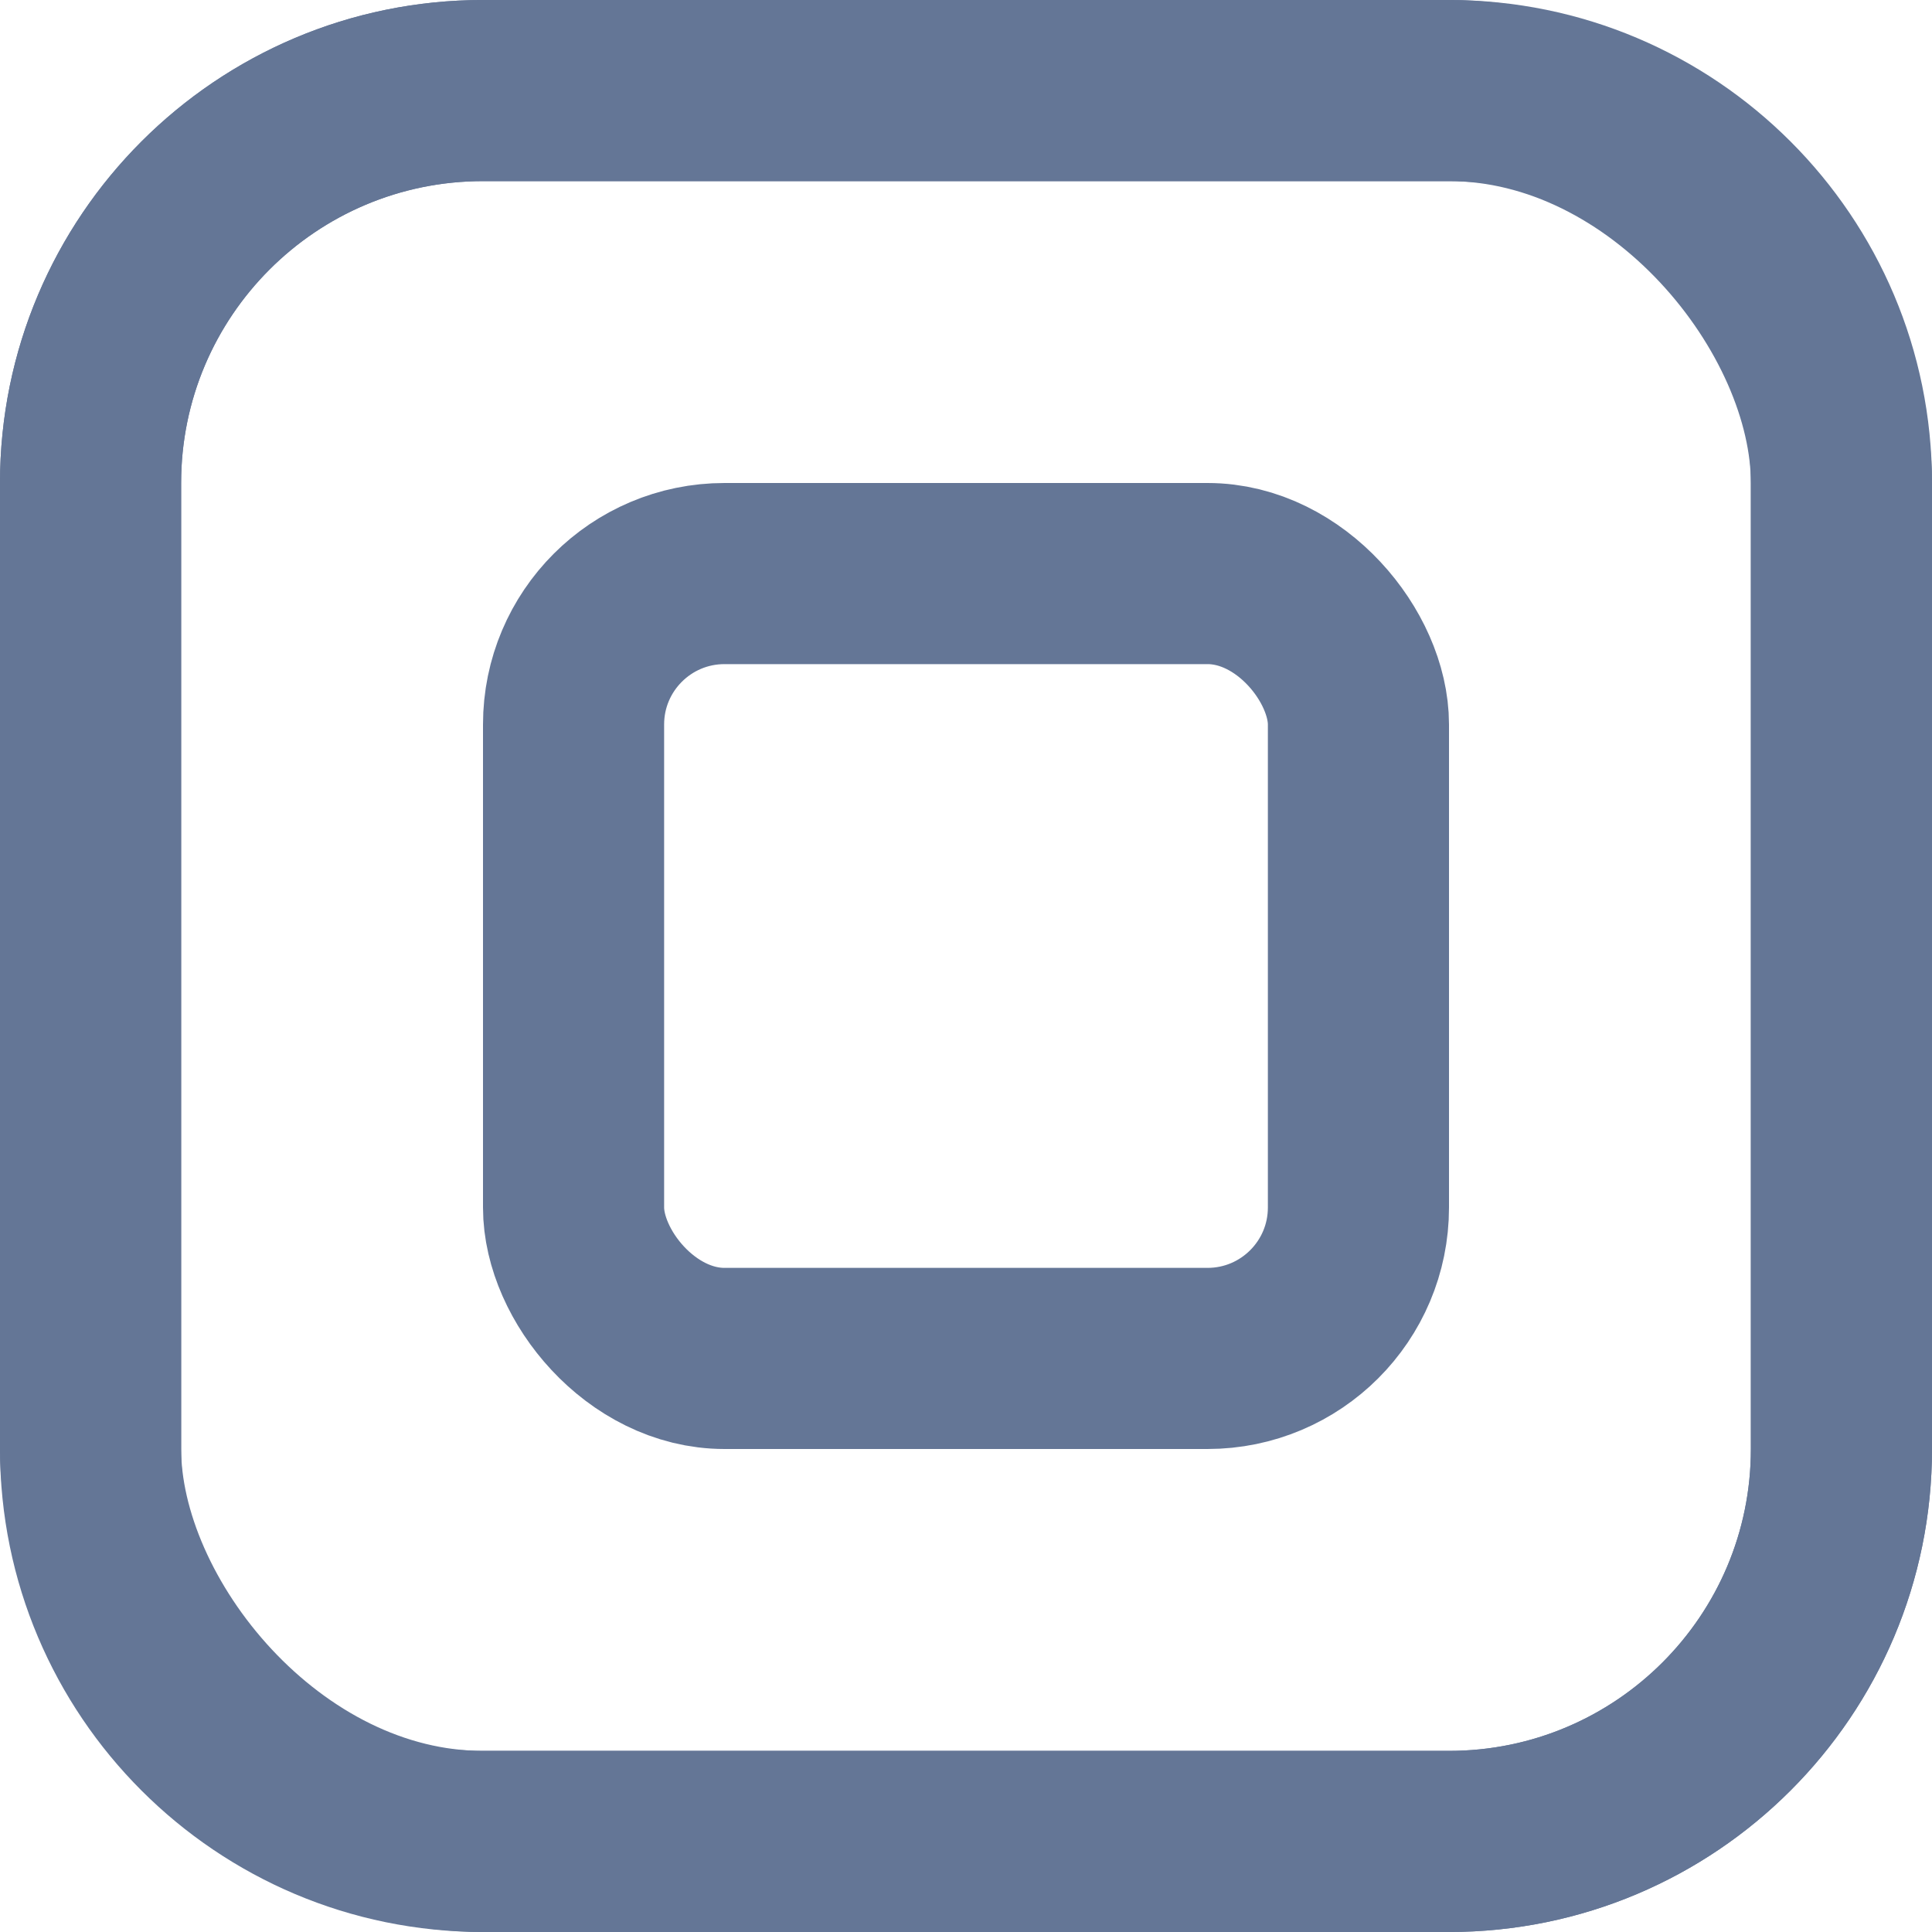 <svg width="16" height="16" viewBox="0 0 16 16" fill="none" xmlns="http://www.w3.org/2000/svg">
  <path fill-rule="evenodd" clip-rule="evenodd" d="M0 4C0 1.791 1.791 0 4 0H12C14.209 0 16 1.791 16 4V12C16 14.209 14.209 16 12 16H4C1.791 16 0 14.209 0 12V4ZM4 1.5H12C13.381 1.5 14.5 2.619 14.5 4V12C14.5 13.381 13.381 14.5 12 14.5H4C2.619 14.5 1.5 13.381 1.5 12V4C1.5 2.619 2.619 1.5 4 1.5Z" fill="#647696"/>
  <rect x="0.75" y="0.75" width="14.5" height="14.5" rx="3.25" stroke="#647696" stroke-width="1.5"/>
  <rect x="4.75" y="4.75" width="6.5" height="6.5" rx="1.25" stroke="#647696" stroke-width="1.5"/>
</svg>
